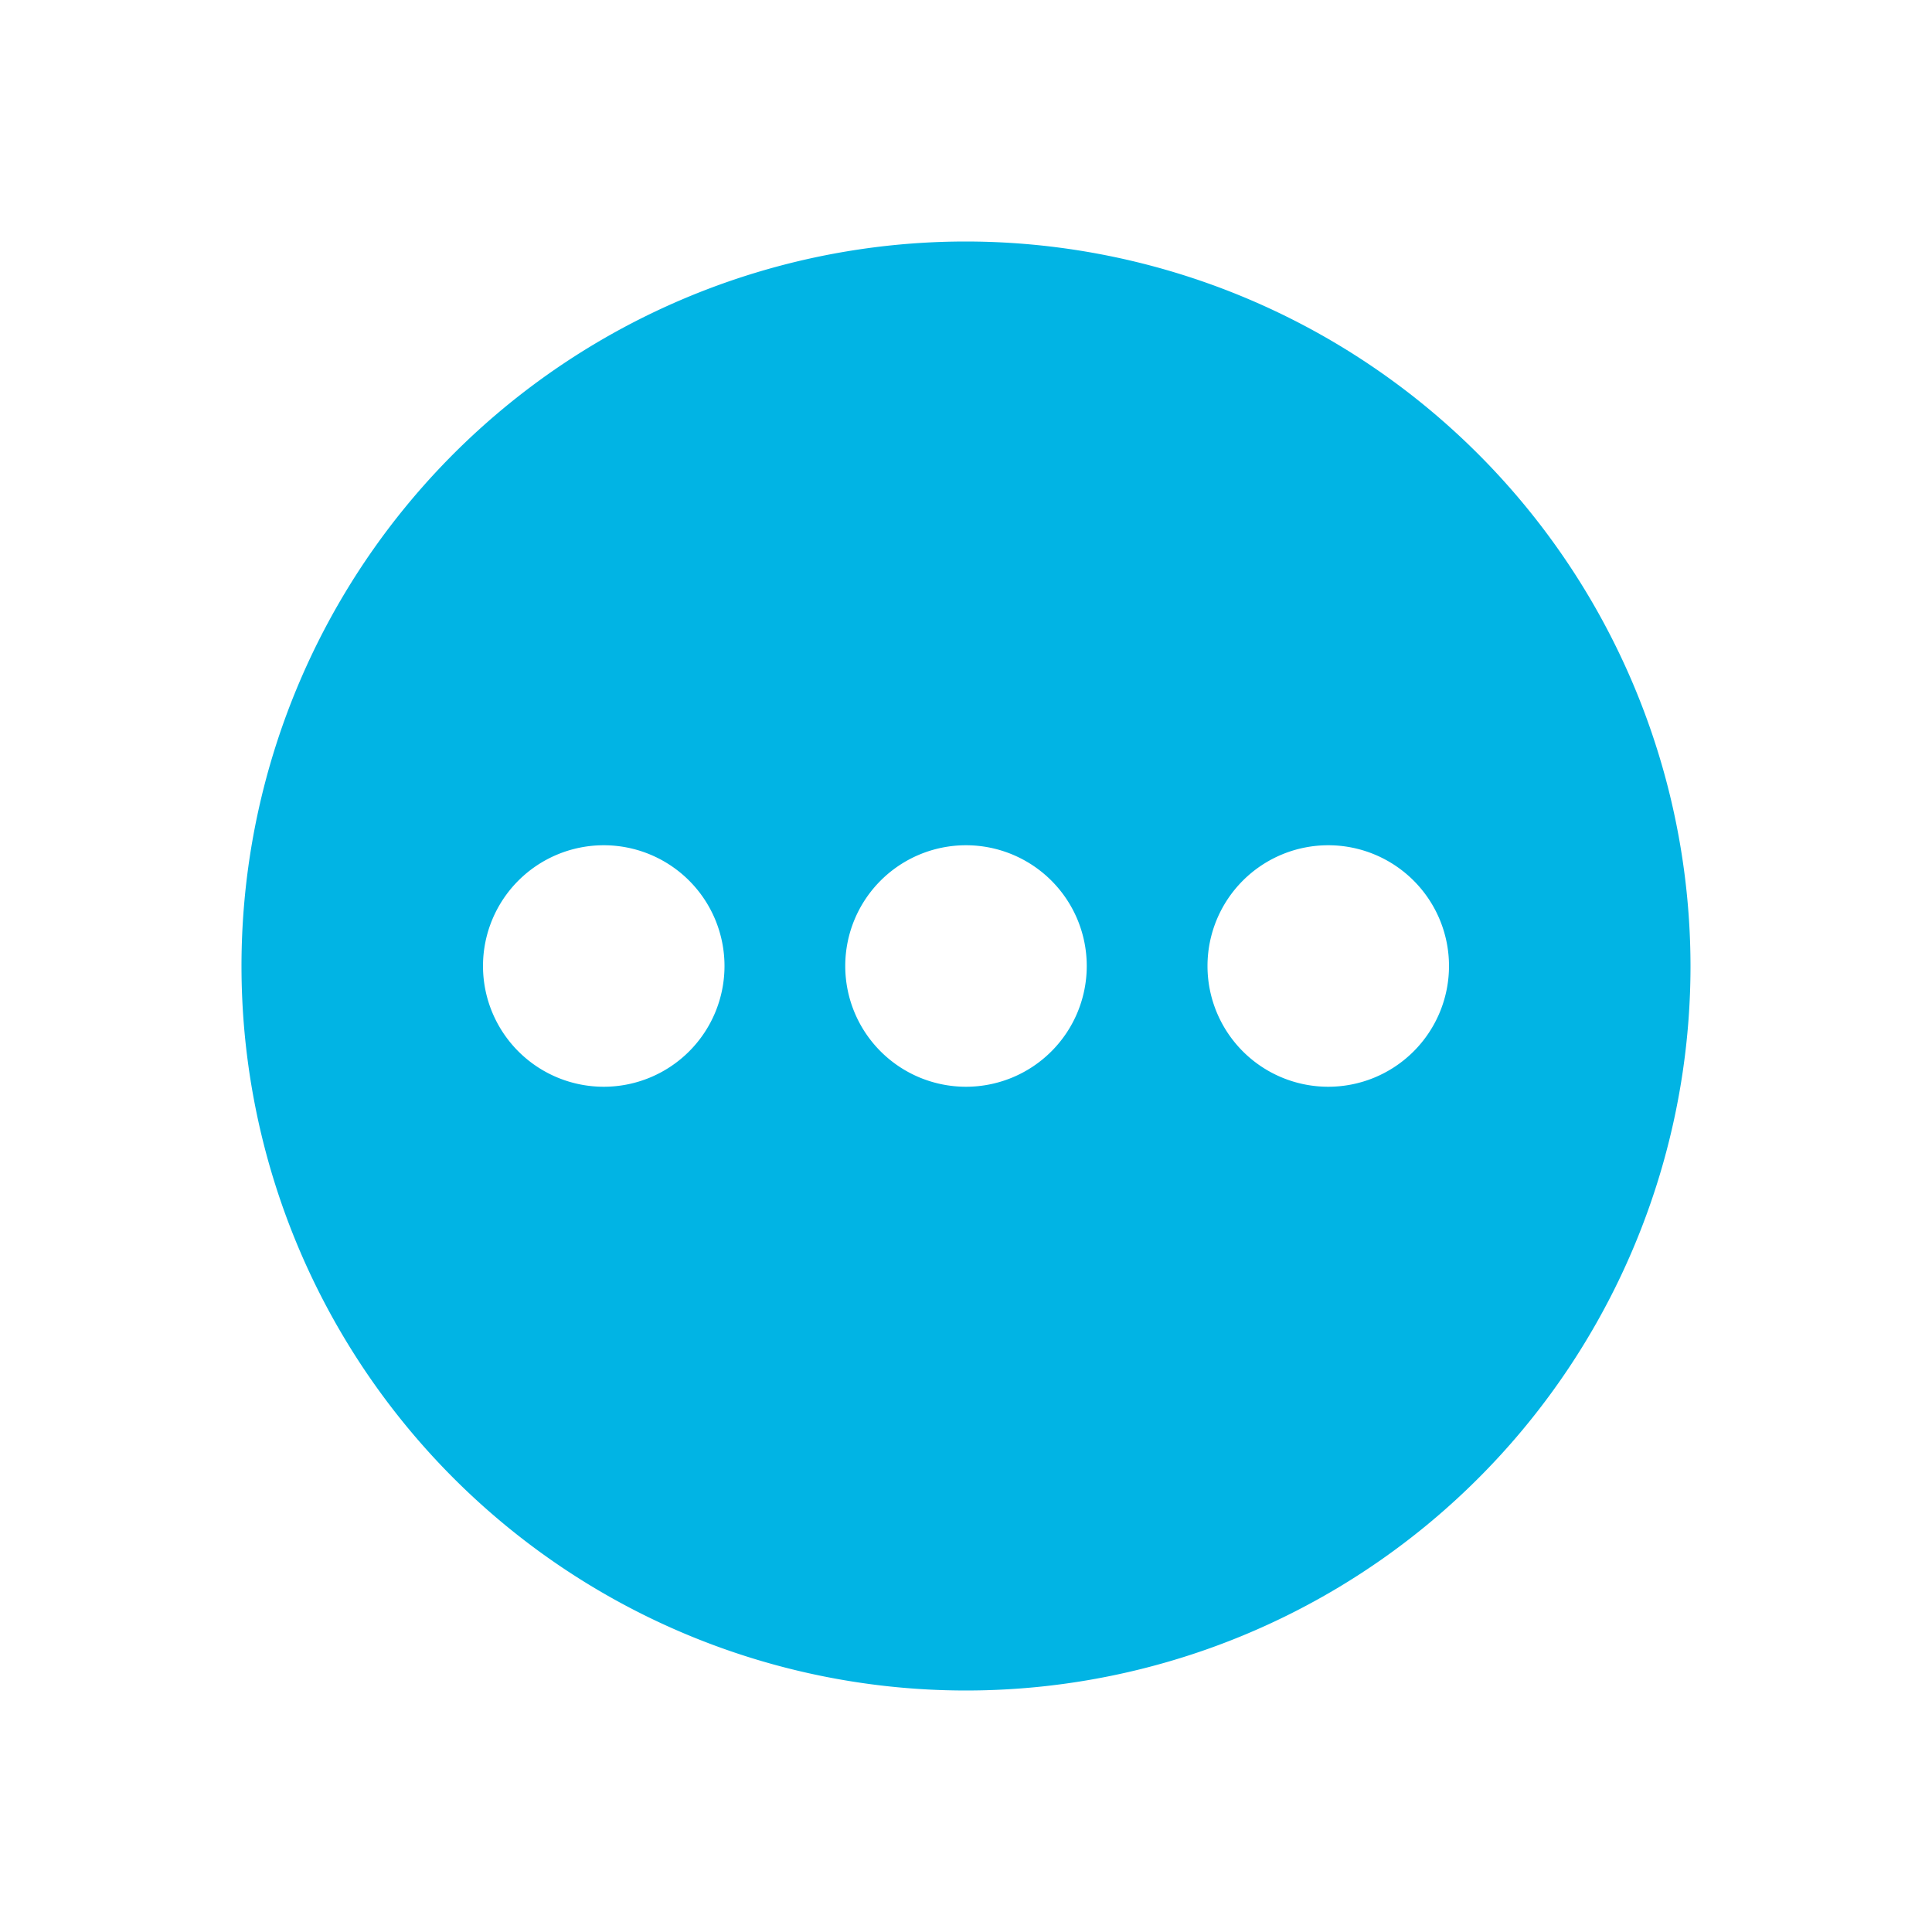 <svg id="SvgjsSvg1001" width="288" height="288" 
xmlns="http://www.w3.org/2000/svg" version="1.1" 
xmlnsXlink="http://www.w3.org/1999/xlink" xmlnsSvgjs="http://svgjs.com/svgjs">
<defs id="SvgjsDefs1002"></defs><g id="SvgjsG1008">
<svg xmlns="http://www.w3.org/2000/svg" viewBox="0 0 32 32" width="288" height="288">
<path fill="#01b4e4" d="M16,4A12,12,0,1,0,28,16,12.013,12.013,0,0,0,16,4ZM10,18a2,2,0,1,1,2-2A2,2,0,0,1,10,18Zm6,0a2,2,0,1,1,2-2A2,2,0,0,1,16,18Zm6,0a2,2,0,1,1,2-2A2,2,0,0,1,22,18Z" class="colorFFF svgShape">
</path></svg></g></svg>
